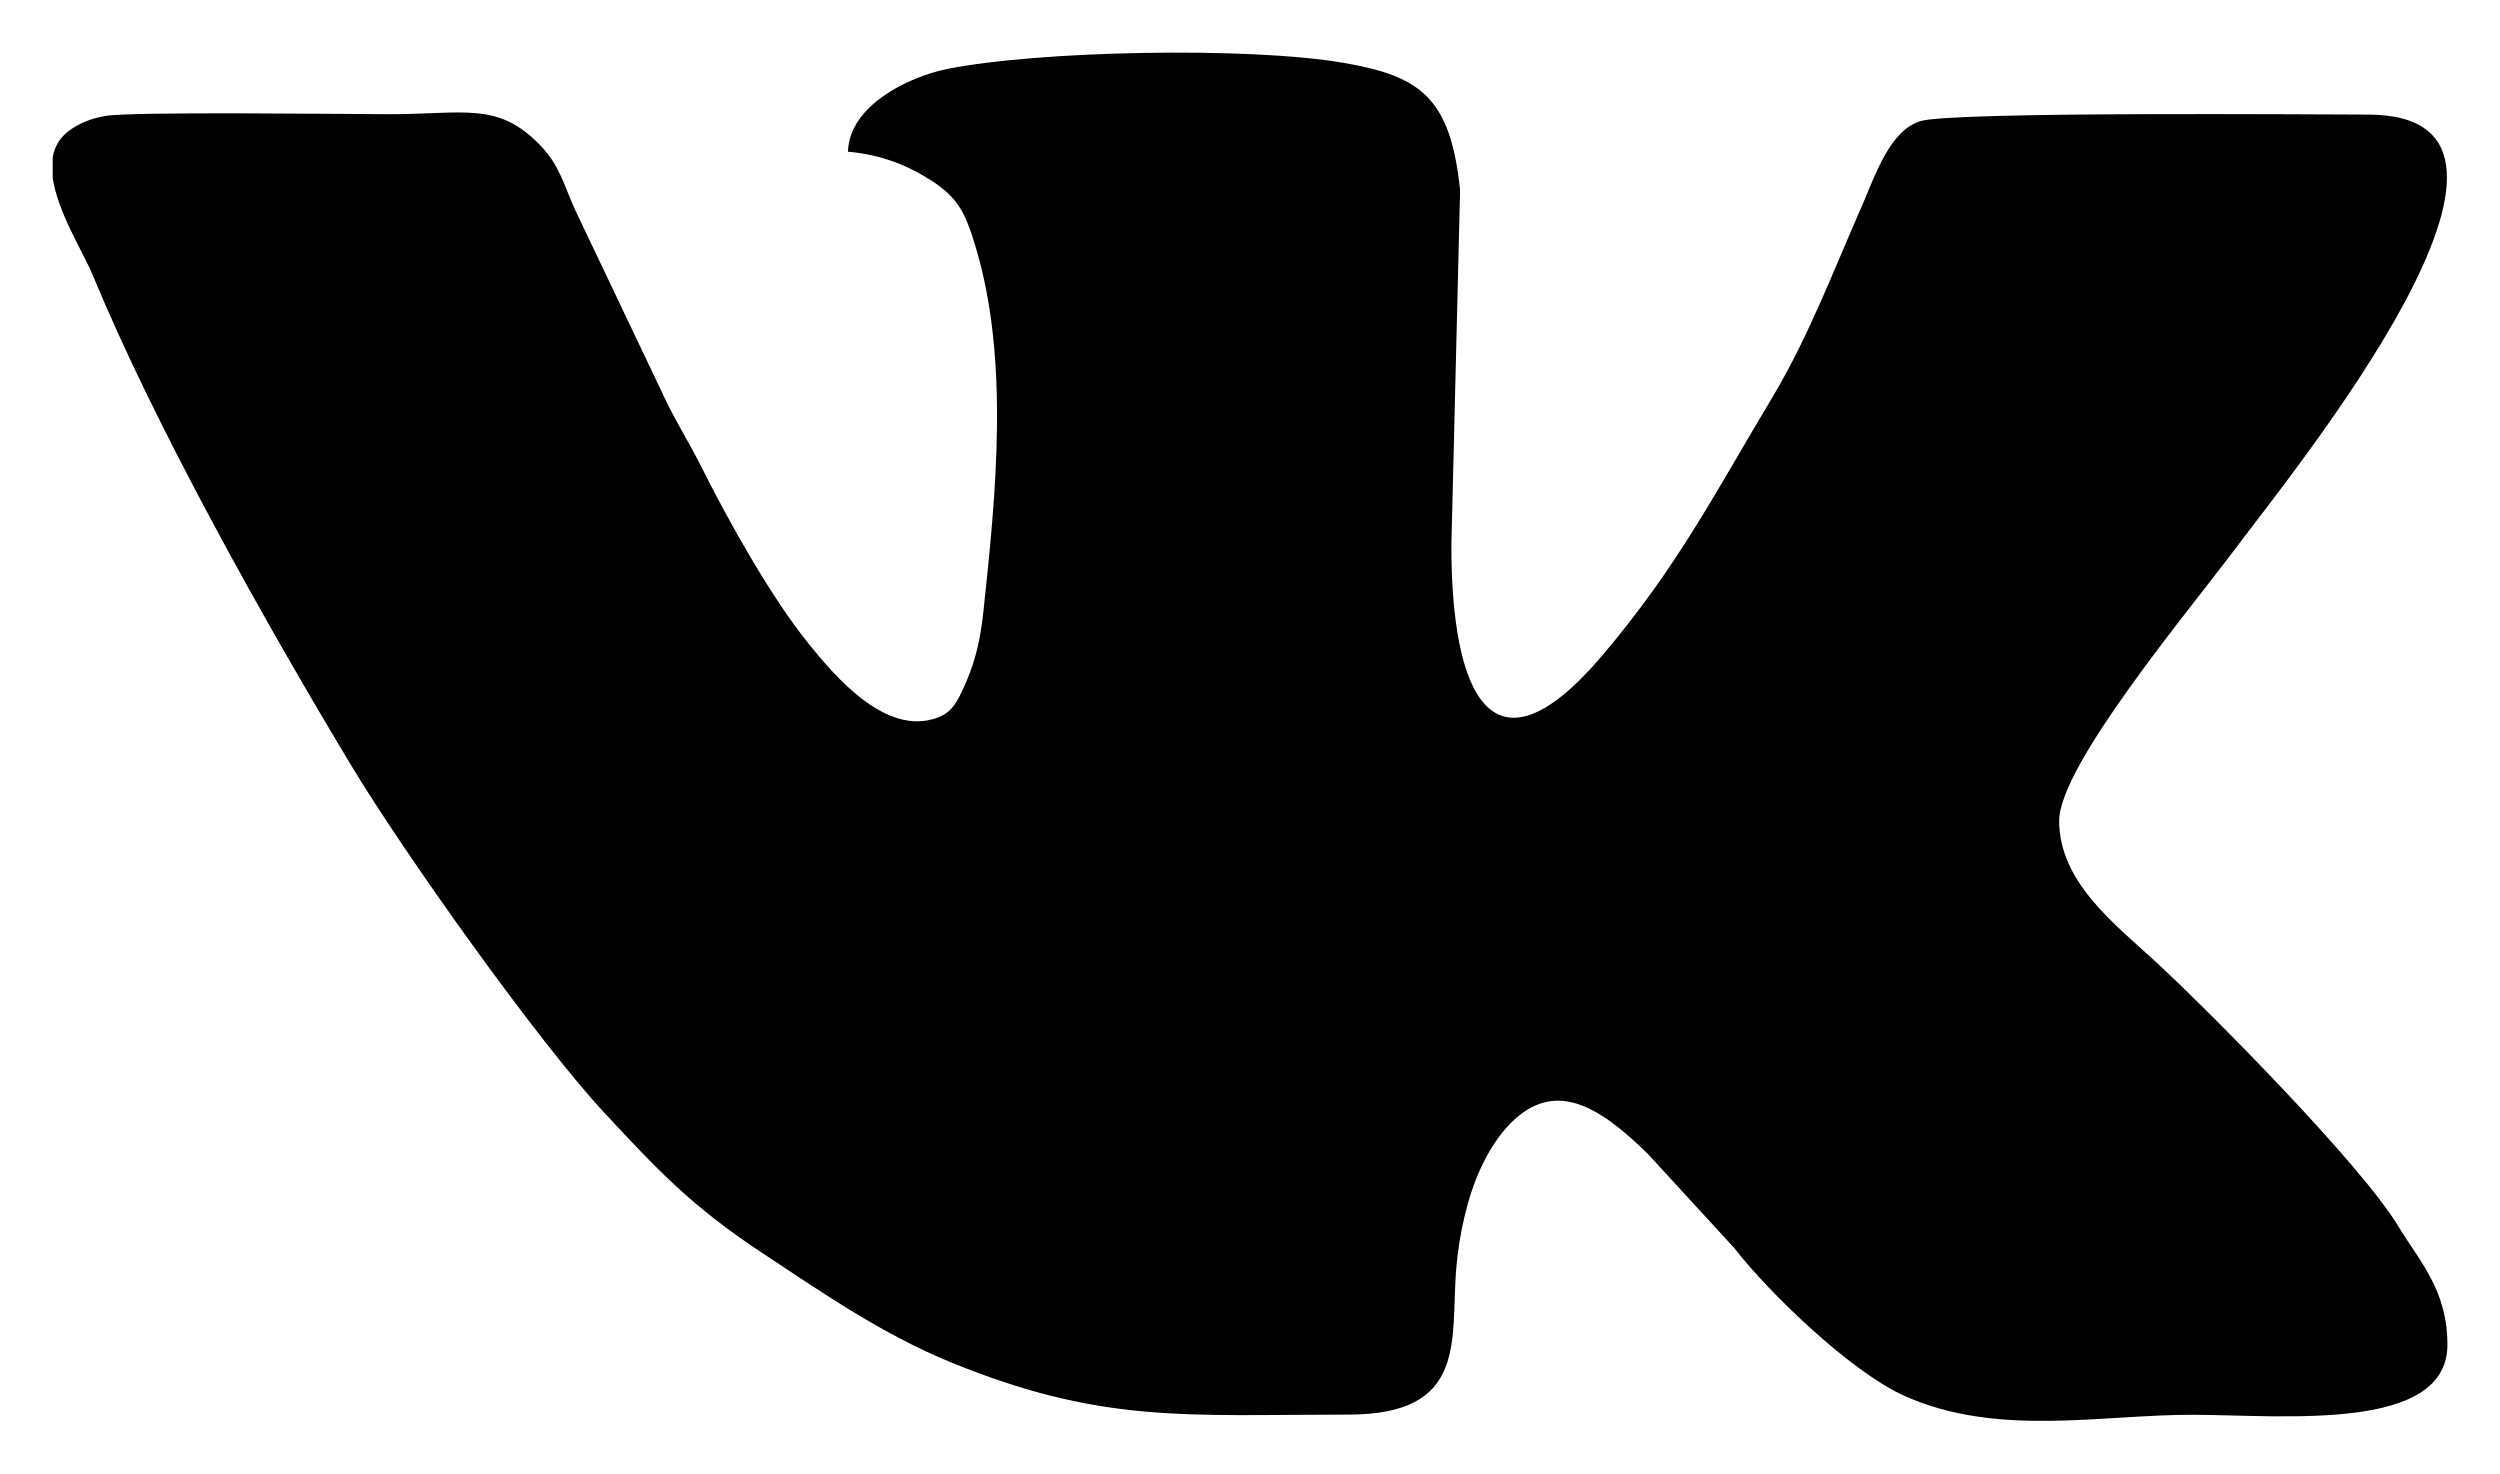 <?xml version="1.0" encoding="UTF-8" standalone="no" ?>
<!DOCTYPE svg PUBLIC "-//W3C//DTD SVG 1.1//EN" "http://www.w3.org/Graphics/SVG/1.1/DTD/svg11.dtd">
<svg xmlns="http://www.w3.org/2000/svg" xmlns:xlink="http://www.w3.org/1999/xlink" version="1.1" width="50.899" height="30" viewBox="-0.47 -0.482 23.759 14.004" xml:space="preserve">
<desc>Created with Fabric.js 4.6.0</desc>
<defs>
</defs>
<g transform="matrix(0.18 0 0 0.18 11.41 6.52)" id="LuadZw_7VAnT8YEl7UT8O"  >
<path style="stroke: none; stroke-width: 1; stroke-dasharray: none; stroke-linecap: butt; stroke-dashoffset: 0; stroke-linejoin: miter; stroke-miterlimit: 4; fill: rgb(0,0,0); fill-rule: evenodd; opacity: 1;" vector-effect="non-scaling-stroke"  transform=" translate(-63.22, -36.13)" d="M 41.98 5.24 C 43.76 5.39 45.17 5.98 46.39 6.76 C 47.82 7.68 48.2 8.49 48.75 10.33 C 50.52 16.29 49.8 23.34 49.15 29.44 C 49 30.89 48.75 32.03 48.24 33.22 C 47.72 34.42 47.44 34.86 46.69 35.13 C 44 36.11 41.33 32.97 39.93 31.24 C 37.96 28.81 35.72 24.82 34.24 21.86 C 33.59 20.57 33.04 19.73 32.43 18.49 L 27.57 8.28 C 26.95 6.89 26.75 5.95 25.75 4.91 C 23.51 2.58 21.76 3.26 17.78 3.26 C 15.82 3.26 4.18 3.11 2.8 3.35 C 2.04 3.48 1.51 3.7 1.01 4.03 C 0.41 4.42 0.1 4.94 7.771561172376096e-15 5.54 L 7.771561172376096e-15 6.62 C 0.26 8.43 1.61 10.54 2.12 11.77 C 5.39 19.68 11.12 29.94 15.76 37.64 C 18.59 42.34 25.64 52.23 29.08 55.93 C 31.86 58.92 33.67 60.88 37.44 63.37 C 40.63 65.48 43.82 67.69 47.45 69.17 C 55.41 72.42 59.87 71.92 68.41 71.92 C 74.71 71.92 73.81 68.02 74.1 64.28 C 74.25 62.41 74.71 60.38 75.4 58.91 C 75.76 58.13 76.21 57.39 76.74 56.79 C 79.29 53.91 81.85 55.86 84.19 58.12 L 88.8 63.14 C 90.6 65.47 94.93 69.66 97.79 70.94 C 102.72 73.14 108.27 71.9 113.1 71.93 C 117.97 71.96 126.44 72.82 126.44 68.23 C 126.44 65.33 124.96 63.82 123.83 61.95 C 121.88 58.72 113.97 50.72 111.07 48.04 C 108.92 46.05 105.94 43.82 105.94 40.57 C 105.94 37.67 112.72 29.56 115.15 26.32 C 118.26 22.15 133.7 3.28 122.24 3.28 C 119.64 3.28 100.4 3.11 98.63 3.62 C 97 4.1 96.21 6.53 95.58 7.98 C 94.04 11.47 92.74 14.96 90.78 18.24 C 87.74 23.31 85.82 27.1 81.86 31.79 C 75.97 38.76 73.84 33.83 73.85 26 L 74.31 7.26 C 73.8 2.38 72.22 1.25 68.17 0.55 C 63.14 -0.32 52 -0.09 47.24 0.87 C 45.19 1.28 42.04 2.81 41.99 5.25 z" stroke-linecap="round" />
</g>
</svg>
